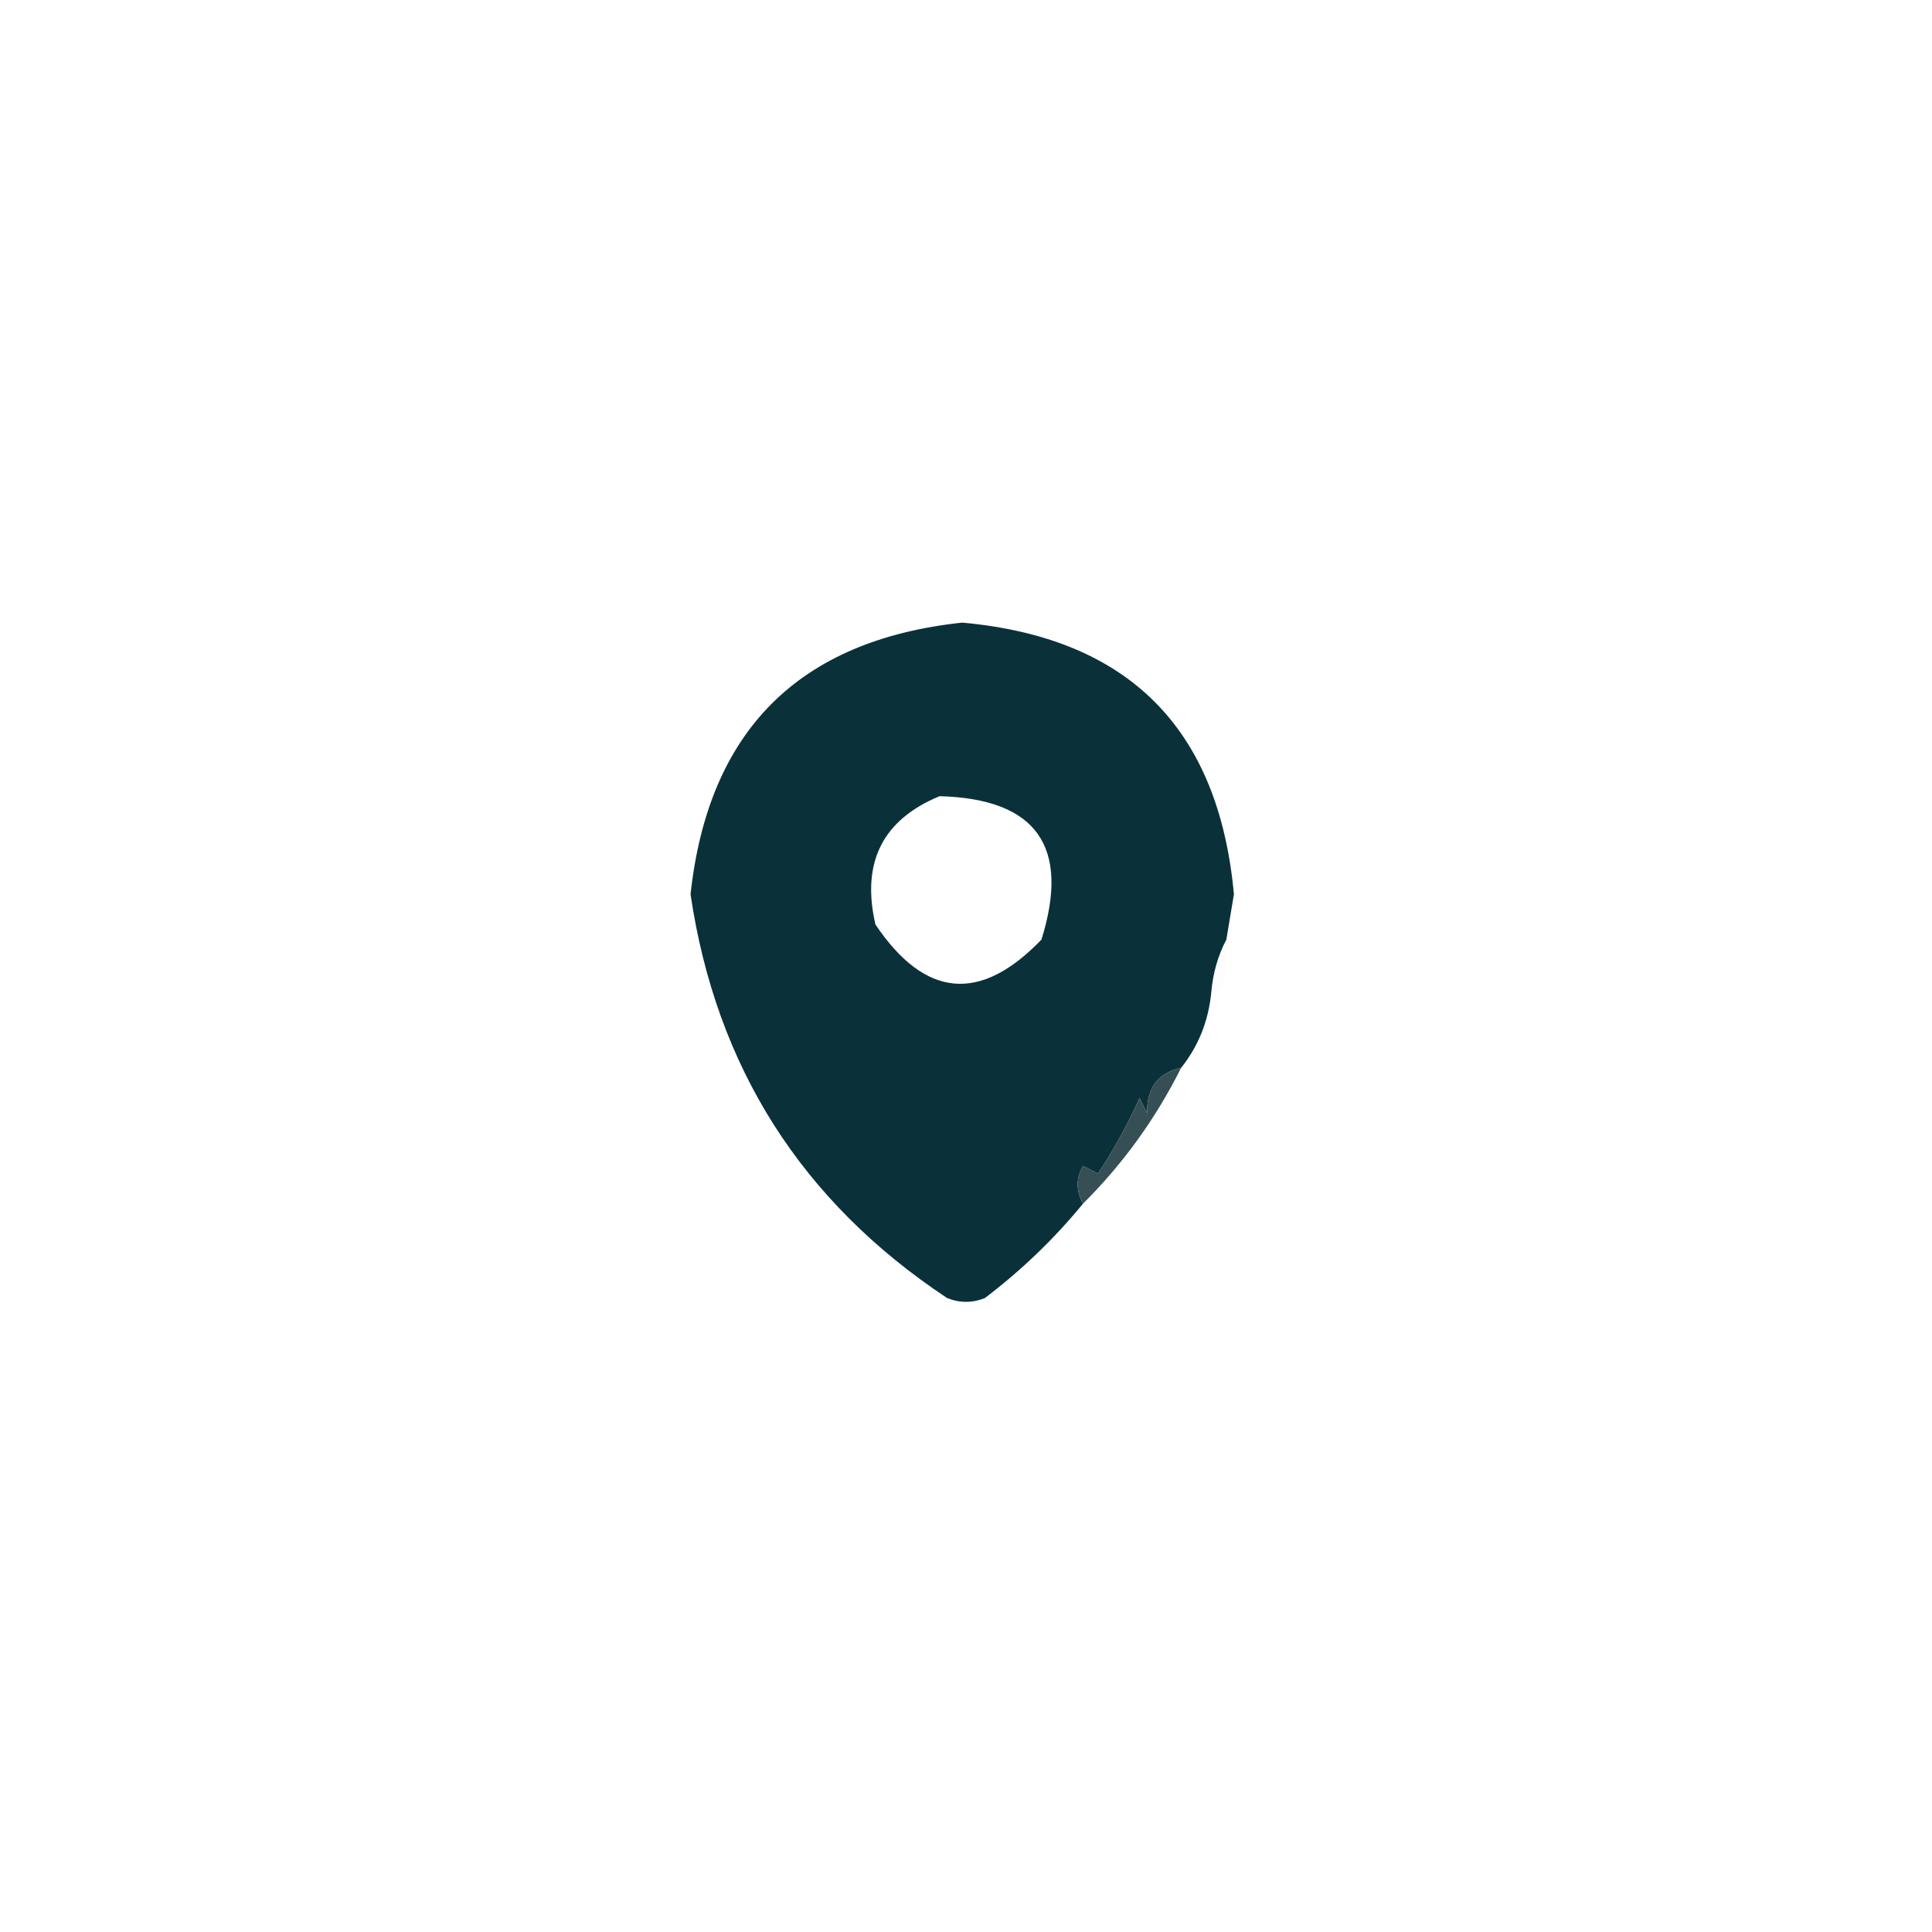<?xml version="1.0" encoding="UTF-8"?>
<!DOCTYPE svg PUBLIC "-//W3C//DTD SVG 1.1//EN" "http://www.w3.org/Graphics/SVG/1.1/DTD/svg11.dtd">
<svg xmlns="http://www.w3.org/2000/svg" version="1.1" width="256px" height="256px" style="shape-rendering:geometricPrecision; text-rendering:geometricPrecision; image-rendering:optimizeQuality; fill-rule:evenodd; clip-rule:evenodd" xmlns:xlink="http://www.w3.org/1999/xlink">
<g><path style="opacity:1" fill="#0a313a" d="M 162.5,124.5 C 161.388,126.599 160.721,128.933 160.5,131.5C 160.128,135.297 158.794,138.63 156.5,141.5C 153.441,142.157 151.941,144.157 152,147.5C 151.667,146.833 151.333,146.167 151,145.5C 149.431,148.971 147.597,152.305 145.5,155.5C 144.833,155.167 144.167,154.833 143.5,154.5C 142.566,156.095 142.566,157.761 143.5,159.5C 139.669,164.164 135.336,168.33 130.5,172C 128.833,172.667 127.167,172.667 125.5,172C 106.217,159.217 94.883,141.384 91.5,118.5C 93.856,96.811 105.856,84.811 127.5,82.5C 149.484,84.484 161.484,96.484 163.5,118.5C 163.16,120.512 162.827,122.512 162.5,124.5 Z M 124.5,105.5 C 137.341,105.838 141.841,112.171 138,124.5C 129.899,132.93 122.565,132.263 116,122.5C 114.104,114.291 116.937,108.624 124.5,105.5 Z"/></g>
<g><path style="opacity:0.012" fill="#7a8789" d="M 162.5,124.5 C 162.662,126.527 162.495,128.527 162,130.5C 161.617,131.056 161.117,131.389 160.5,131.5C 160.721,128.933 161.388,126.599 162.5,124.5 Z"/></g>
<g><path style="opacity:1" fill="#354f55" d="M 156.5,141.5 C 153.144,148.215 148.81,154.215 143.5,159.5C 142.566,157.761 142.566,156.095 143.5,154.5C 144.167,154.833 144.833,155.167 145.5,155.5C 147.597,152.305 149.431,148.971 151,145.5C 151.333,146.167 151.667,146.833 152,147.5C 151.941,144.157 153.441,142.157 156.5,141.5 Z"/></g>
</svg>
